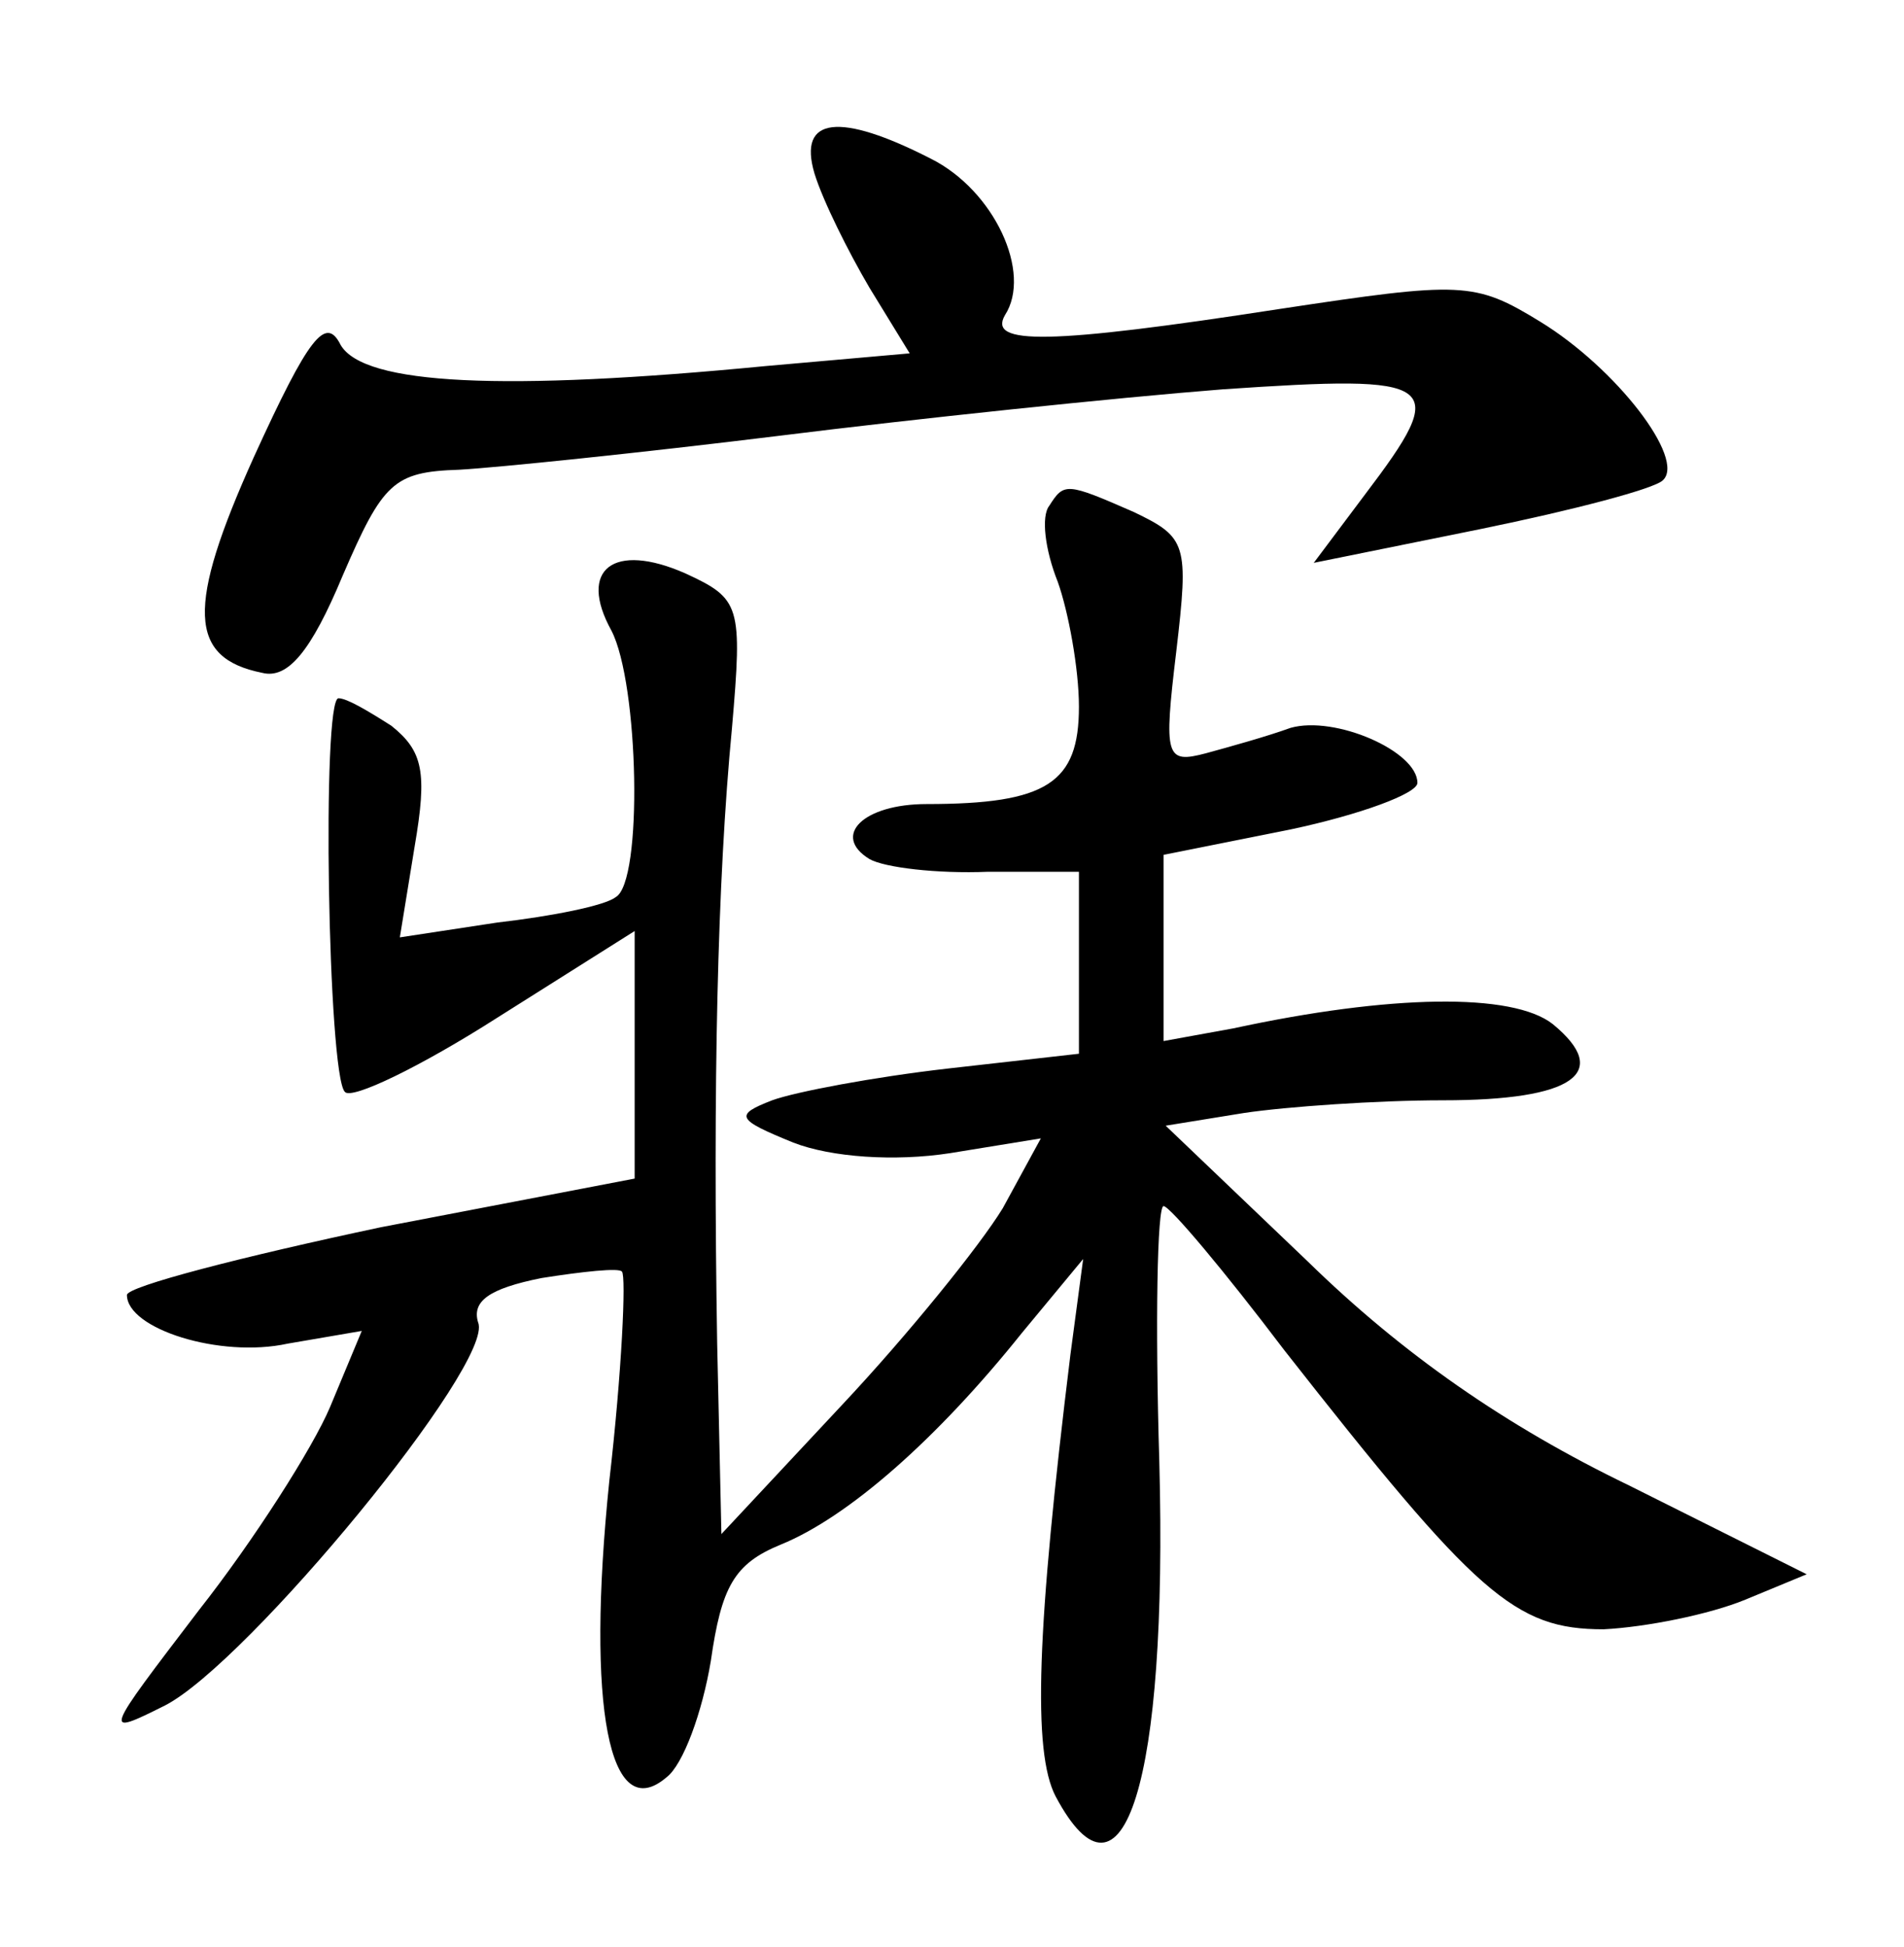 <?xml version="1.0" standalone="no"?>
<!DOCTYPE svg PUBLIC "-//W3C//DTD SVG 20010904//EN"
 "http://www.w3.org/TR/2001/REC-SVG-20010904/DTD/svg10.dtd">
<svg version="1.0" xmlns="http://www.w3.org/2000/svg"
 width="90pt" height="92pt" viewBox="0 0 90 92"
 preserveAspectRatio="xMidYMid meet">
<g transform="translate(0,92) scale(0.1,-0.1)"
fill="#000000" stroke="none">
<path d="M385 838 c4 -13 16 -37 26 -54 l19 -31 -68 -6 c-124 -12 -190 -9
-201 10 -7 14 -15 4 -41 -53 -32 -71 -31 -95 4 -102 12 -3 23 10 38 46 19 44
24 49 55 50 18 1 86 8 151 16 64 8 159 18 210 22 103 7 108 4 67 -50 l-24 -32
79 16 c44 9 82 19 86 23 11 10 -22 53 -58 75 -31 19 -37 19 -123 6 -110 -17
-138 -17 -130 -3 13 20 -5 59 -35 74 -43 22 -63 20 -55 -7z"/>
<path d="M496 681 c-4 -5 -2 -21 4 -36 5 -14 10 -41 10 -59 0 -36 -15 -46 -72
-46 -30 0 -45 -15 -27 -26 7 -4 32 -7 56 -6 l43 0 0 -43 0 -43 -62 -7 c-35 -4
-72 -11 -83 -15 -18 -7 -17 -9 10 -20 18 -7 48 -9 74 -5 l43 7 -18 -33 c-11
-18 -45 -60 -76 -93 l-57 -61 -2 90 c-2 122 0 218 7 291 5 58 4 61 -22 73 -34
15 -51 2 -35 -27 13 -25 15 -119 2 -126 -5 -4 -30 -9 -56 -12 l-46 -7 7 43 c6
35 4 45 -11 57 -11 7 -21 13 -25 13 -8 0 -5 -178 3 -186 3 -4 36 12 72 35 l65
41 0 -58 0 -59 -120 -23 c-66 -14 -120 -28 -120 -32 0 -16 44 -30 76 -23 l35
6 -15 -36 c-8 -19 -36 -63 -62 -96 -45 -59 -46 -60 -16 -45 39 20 156 162 148
181 -3 10 5 16 30 21 19 3 37 5 38 3 2 -2 0 -47 -6 -99 -11 -107 0 -163 27
-140 8 6 17 31 21 55 5 35 11 46 33 55 32 13 74 50 114 100 l29 35 -6 -45
c-16 -130 -18 -188 -7 -209 32 -60 53 7 49 158 -2 66 -1 121 2 121 3 0 29 -31
57 -68 91 -116 109 -132 151 -132 20 1 50 7 67 14 l29 12 -84 42 c-58 28 -107
62 -152 106 l-67 64 37 6 c20 3 63 6 94 6 62 0 80 13 52 36 -19 15 -77 14
-151 -2 l-33 -6 0 44 0 44 60 12 c33 7 60 17 60 22 0 15 -39 32 -60 26 -11 -4
-29 -9 -40 -12 -19 -5 -20 -2 -14 48 6 51 5 54 -20 66 -32 14 -33 14 -40 3z"/>
</g>
</svg>

